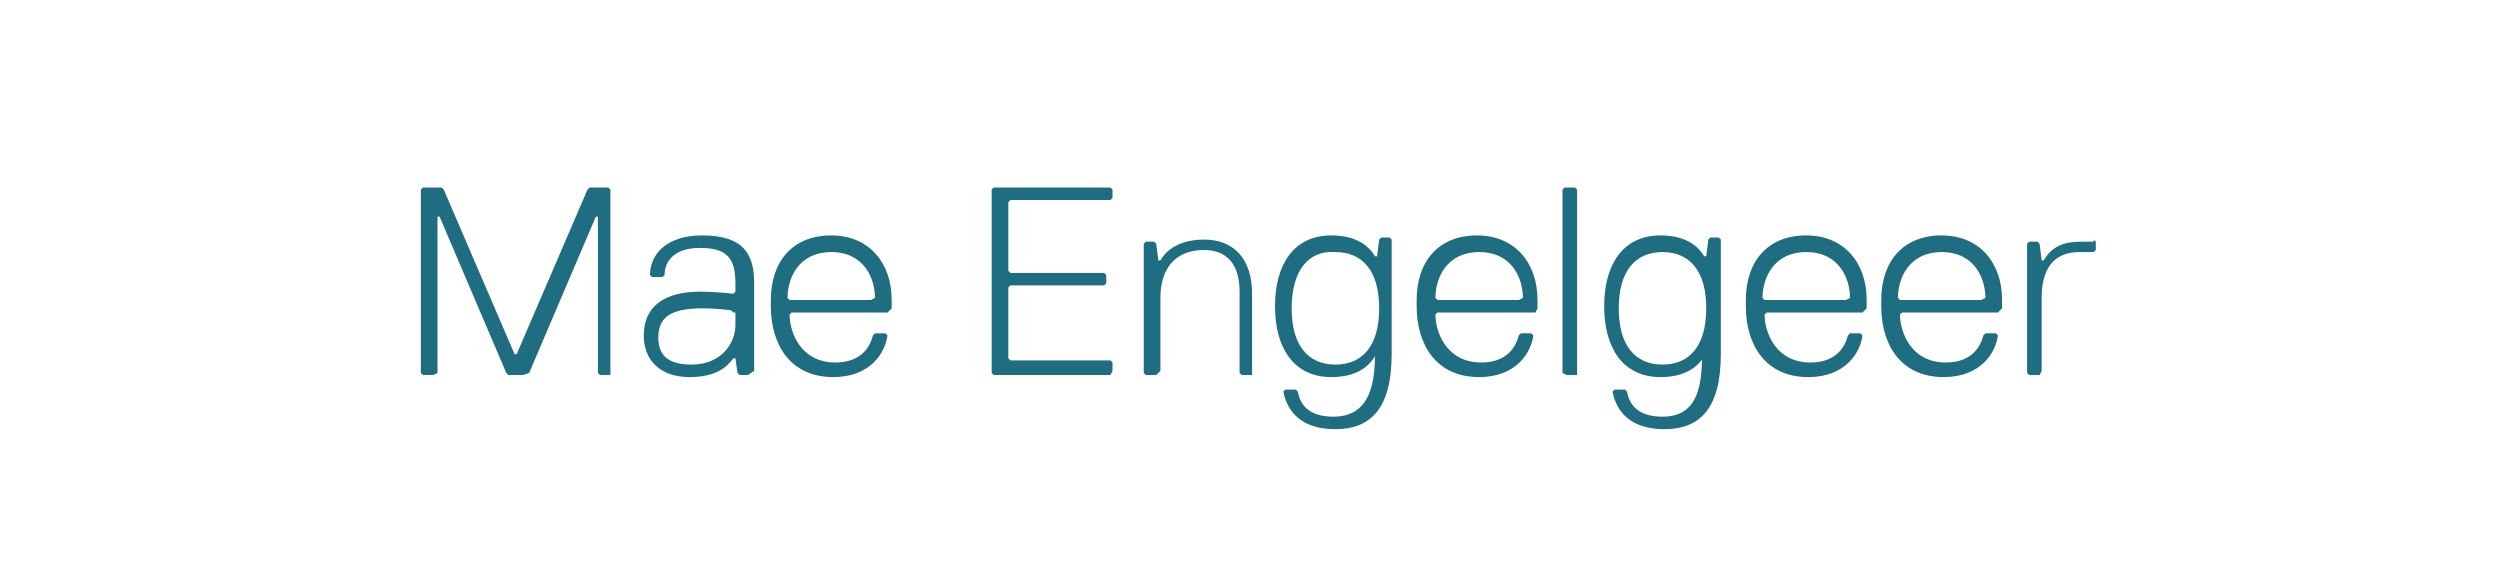 <?xml version="1.0" encoding="utf-8"?>
<!-- Generator: Adobe Illustrator 23.0.2, SVG Export Plug-In . SVG Version: 6.00 Build 0)  -->
<svg version="1.1" id="Layer_1" xmlns="http://www.w3.org/2000/svg" xmlns:xlink="http://www.w3.org/1999/xlink" x="0px" y="0px"
	 width="120px" height="27px" viewBox="0 0 120 27" style="enable-background:new 0 0 120 27;" xml:space="preserve">
<style type="text/css">
	.st0{fill:#1F6D81;}
</style>
<g>
	<path class="st0" d="M29.3,18h-0.5l-0.1-0.1v-7.5h-0.1l-3.2,7.5L25.1,18h-0.7l-0.1-0.1l-3.2-7.5h-0.1v7.5L20.8,18h-0.5l-0.1-0.1
		V9.1l0.1-0.1h0.9l0.1,0.1l3.4,7.9h0.1l3.4-7.9l0.1-0.1h0.9l0.1,0.1v8.8L29.3,18z"/>
	<path class="st0" d="M35.9,18h-0.4l-0.1-0.1l-0.1-0.7h-0.1c-0.3,0.4-0.8,0.9-2.1,0.9c-1.4,0-2.2-0.8-2.2-2c0-1.4,1-2.1,2.7-2.1
		c0.8,0,1.6,0.1,1.6,0.1l0.1-0.1v-0.4c0-1.2-0.4-1.7-1.7-1.7s-1.7,0.7-1.7,1.3l-0.1,0.1h-0.5l-0.1-0.1c0-1,0.8-1.9,2.5-1.9
		c2,0,2.5,0.9,2.5,2.3v4.2L35.9,18z M35.2,15l-0.1-0.1c0,0-0.6-0.1-1.4-0.1c-1.6,0-2.1,0.5-2.1,1.4c0,0.8,0.4,1.3,1.6,1.3
		c1.4,0,2.1-1,2.1-1.9V15z"/>
	<path class="st0" d="M38,15l-0.1,0.1c0,0.8,0.5,2.3,2.2,2.3c1,0,1.6-0.5,1.8-1.3l0.1-0.1h0.5l0.1,0.1c-0.1,0.8-0.8,2-2.6,2
		c-2.1,0-3-1.6-3-3.4v-0.3c0-1.8,1-3.1,2.9-3.1c1.8,0,2.9,1.3,2.9,3.1v0.4L42.6,15H38z M42,14.3c0-0.9-0.5-2.2-2.1-2.2
		s-2.1,1.3-2.1,2.2l0.1,0.1h3.9L42,14.3z"/>
	<path class="st0" d="M53.3,18h-5.6l-0.1-0.1V9.1l0.1-0.1h5.6l0.1,0.1v0.4l-0.1,0.1h-4.8l-0.1,0.1V13l0.1,0.1H53l0.1,0.1v0.4
		L53,13.7h-4.5l-0.1,0.1v3.4l0.1,0.1h4.8l0.1,0.1v0.4L53.3,18z"/>
	<path class="st0" d="M60.1,18h-0.5l-0.1-0.1V14c0-1.3-0.6-2-1.7-2c-1.4,0-2.1,0.9-2.1,2.3v3.5L55.5,18H55l-0.1-0.1v-6.2l0.1-0.1
		h0.4l0.1,0.1l0.1,0.8h0.1c0.4-0.7,1.2-1,2.1-1c1.4,0,2.3,0.9,2.3,2.6v3.9L60.1,18z"/>
	<path class="st0" d="M66,17.1c-0.3,0.5-0.9,1-2.1,1c-1.8,0-2.7-1.4-2.7-3.4s0.9-3.4,2.7-3.4c1.2,0,1.8,0.5,2.1,1h0.1l0.1-0.8
		l0.1-0.1h0.4l0.1,0.1v5.5c0,2.6-1,3.6-2.7,3.6c-1.6,0-2.3-0.8-2.5-1.8l0.1-0.1h0.5l0.1,0.1c0.1,0.6,0.5,1.2,1.7,1.2
		c1.6,0,2-1.3,2-3H66z M66.2,14.8c0-1.8-0.8-2.7-2.1-2.7C62.8,12,62,13,62,14.8s0.8,2.7,2.1,2.7C65.4,17.5,66.2,16.6,66.2,14.8z"/>
	<path class="st0" d="M69,15l-0.1,0.1c0,0.8,0.5,2.3,2.2,2.3c1,0,1.6-0.5,1.8-1.3l0.1-0.1h0.5l0.1,0.1c-0.1,0.8-0.8,2-2.6,2
		c-2.1,0-3-1.6-3-3.4v-0.3c0-1.8,1-3.1,2.9-3.1c1.8,0,2.9,1.3,2.9,3.1v0.4L73.7,15H69z M73.1,14.3c0-0.9-0.5-2.2-2.1-2.2
		s-2.1,1.3-2.1,2.2l0.1,0.1h3.9L73.1,14.3z"/>
	<path class="st0" d="M75.7,18h-0.5L75,17.9V9.1l0.1-0.1h0.5l0.1,0.1v8.8L75.7,18z"/>
	<path class="st0" d="M81.8,17.1c-0.3,0.5-0.9,1-2.1,1c-1.8,0-2.7-1.4-2.7-3.4s0.9-3.4,2.7-3.4c1.2,0,1.8,0.5,2.1,1h0.1l0.1-0.8
		l0.1-0.1h0.4l0.1,0.1v5.5c0,2.6-1,3.6-2.7,3.6c-1.6,0-2.3-0.8-2.5-1.8l0.1-0.1h0.5l0.1,0.1c0.1,0.6,0.5,1.2,1.7,1.2
		c1.6,0,1.9-1.3,1.9-3H81.8z M81.9,14.8c0-1.8-0.8-2.7-2.1-2.7c-1.3,0-2.1,0.9-2.1,2.7s0.8,2.7,2.1,2.7
		C81.1,17.5,81.9,16.6,81.9,14.8z"/>
	<path class="st0" d="M84.8,15l-0.1,0.1c0,0.8,0.5,2.3,2.2,2.3c1,0,1.6-0.5,1.8-1.3l0.1-0.1h0.5l0.1,0.1c-0.1,0.8-0.8,2-2.6,2
		c-2.1,0-3-1.6-3-3.4v-0.3c0-1.8,1-3.1,2.9-3.1c1.8,0,2.9,1.3,2.9,3.1v0.4L89.4,15H84.8z M88.8,14.3c0-0.9-0.5-2.2-2.1-2.2
		s-2.1,1.3-2.1,2.2l0.1,0.1h3.9L88.8,14.3z"/>
	<path class="st0" d="M91.3,15l-0.1,0.1c0,0.8,0.5,2.3,2.2,2.3c1,0,1.6-0.5,1.8-1.3l0.1-0.1h0.5l0.1,0.1c-0.1,0.8-0.8,2-2.6,2
		c-2.1,0-3-1.6-3-3.4v-0.3c0-1.8,1-3.1,2.9-3.1c1.8,0,2.9,1.3,2.9,3.1v0.4L95.9,15H91.3z M95.3,14.3c0-0.9-0.5-2.2-2.1-2.2
		s-2.1,1.3-2.1,2.2l0.1,0.1h3.9L95.3,14.3z"/>
	<path class="st0" d="M100.5,11.5l0.1,0.1V12l-0.1,0.1h-0.7c-1.3,0-1.8,0.9-1.8,2.2v3.5L97.9,18h-0.5l-0.1-0.1v-6.2l0.1-0.1h0.4
		l0.1,0.1l0.1,0.8h0.1c0.4-0.7,1-0.9,1.8-0.9H100.5z"/>
</g>
</svg>
